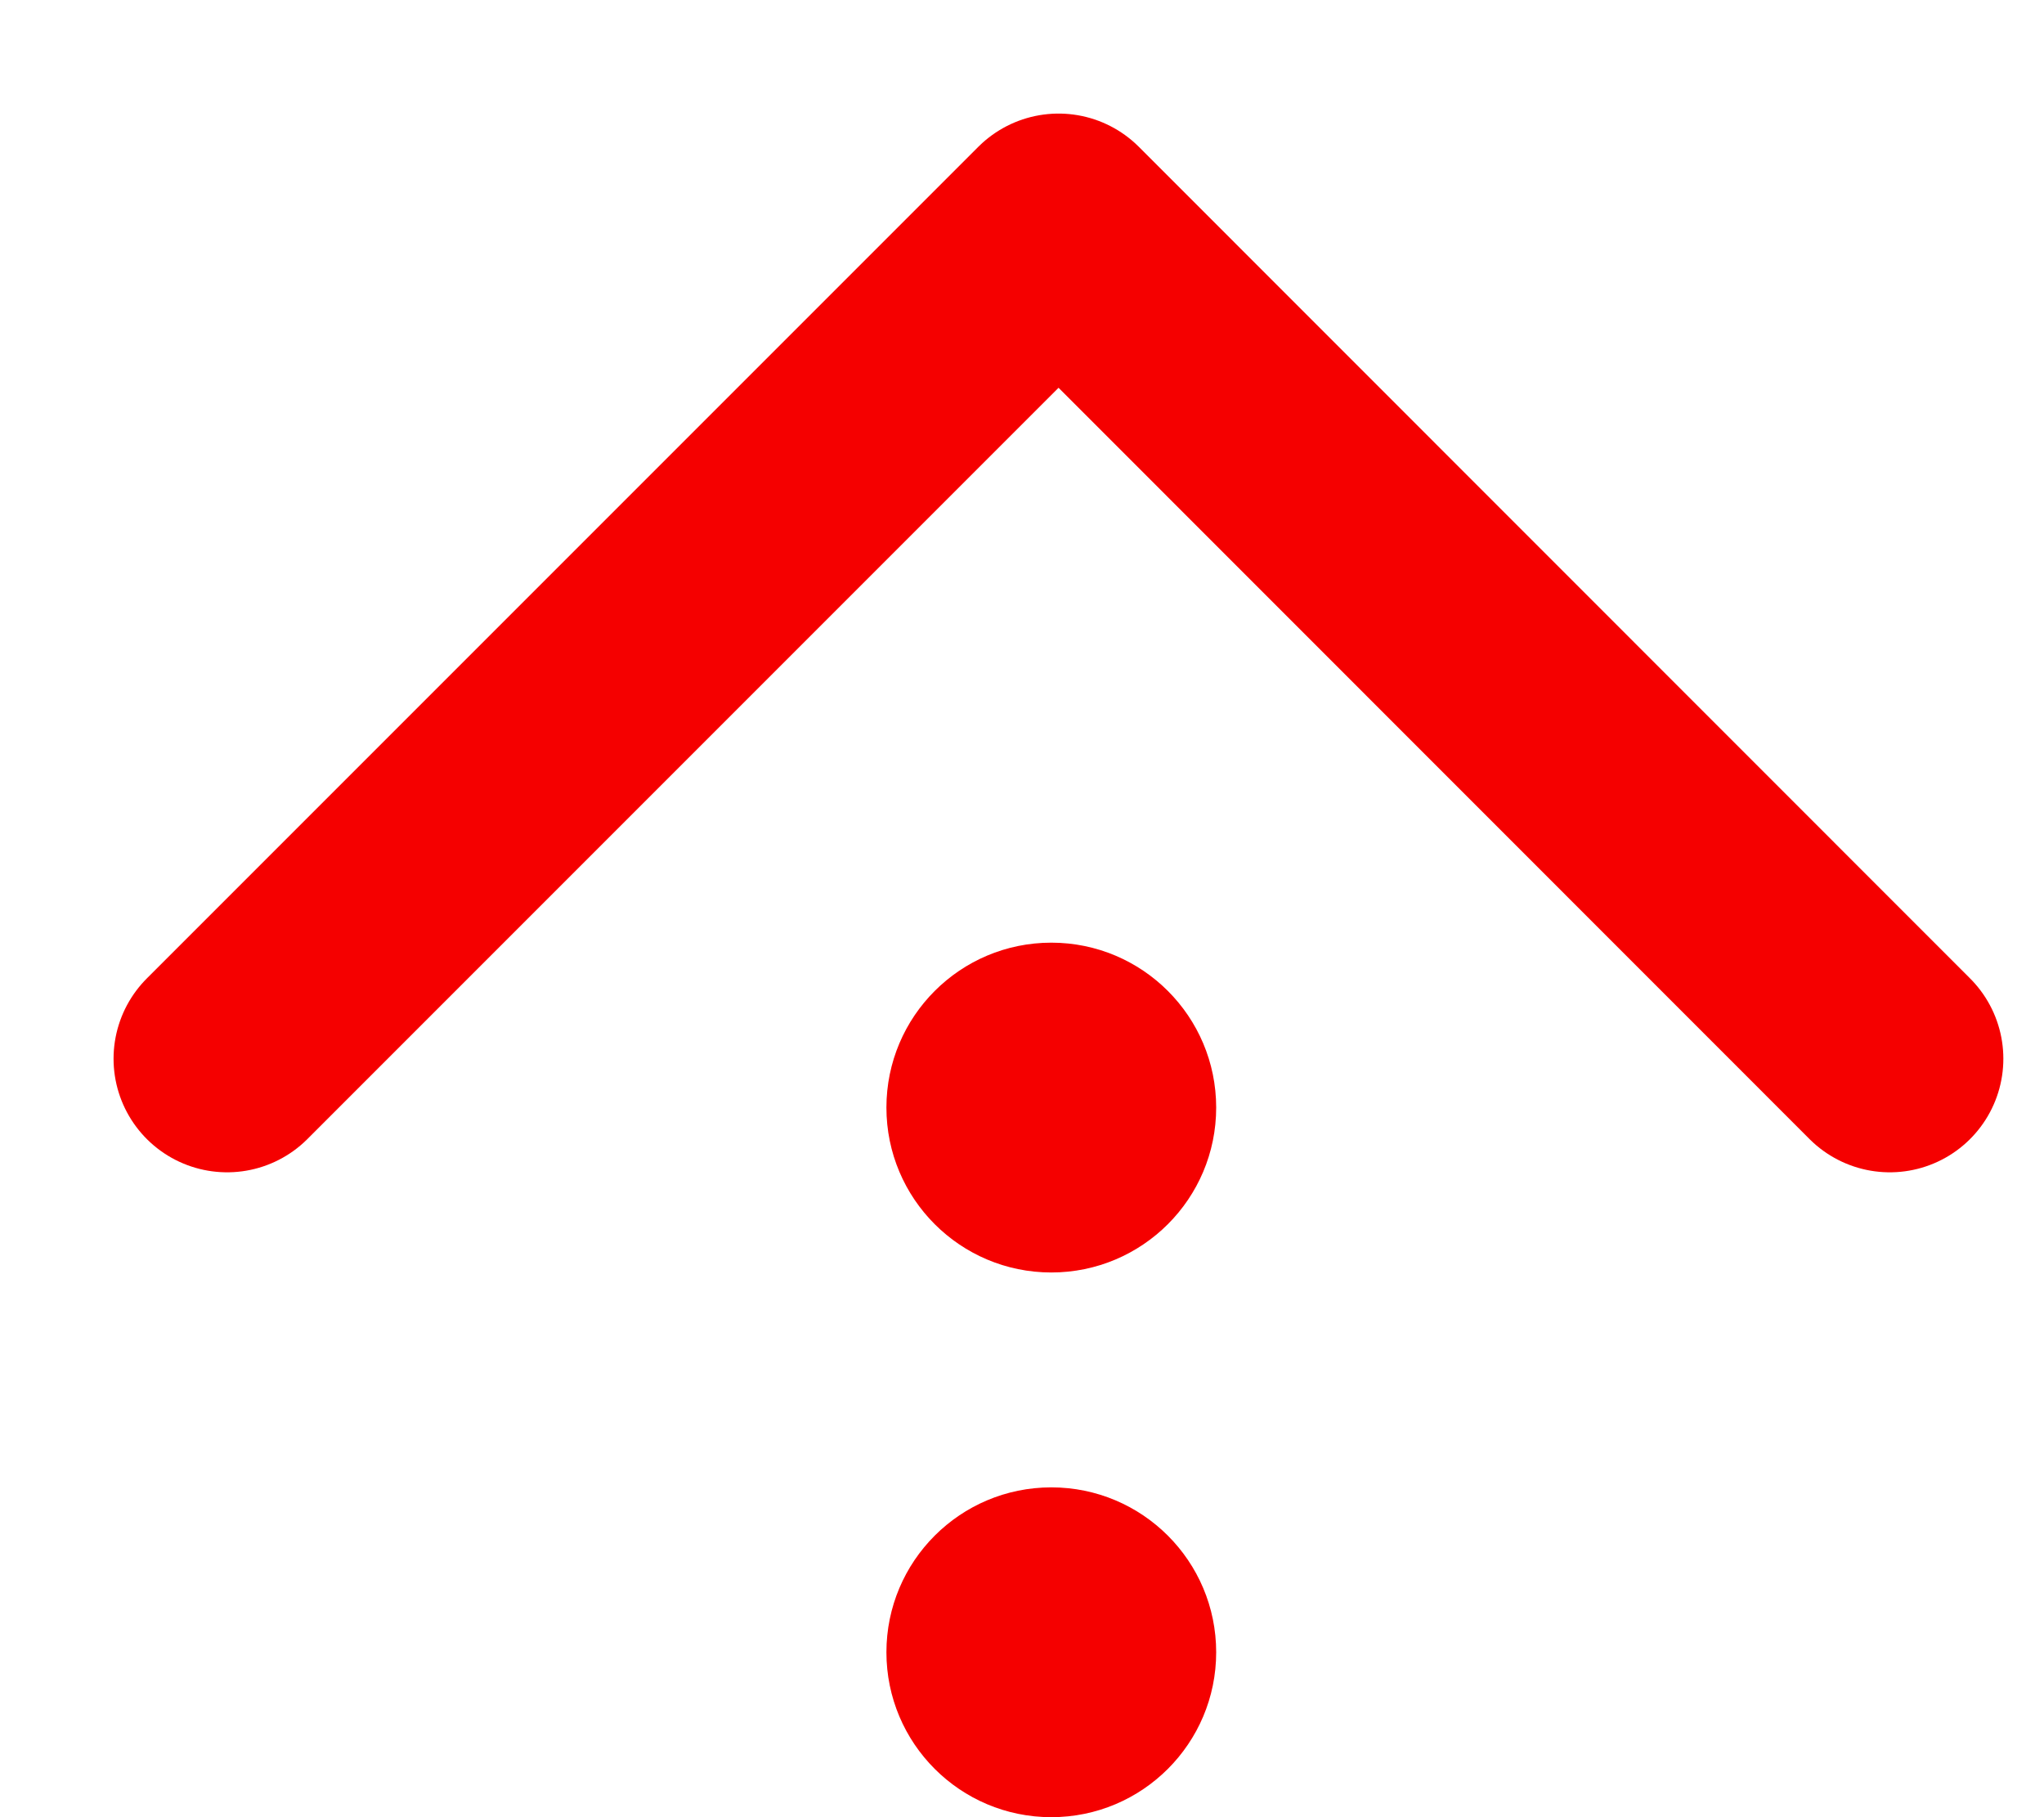 <svg width="9" height="8" viewBox="0 0 9 8" fill="none" xmlns="http://www.w3.org/2000/svg">
<circle cx="4.629" cy="7.274" r="0.726" transform="rotate(-90 4.629 7.274)" fill="#F50000"/>
<circle cx="4.629" cy="4.876" r="0.726" transform="rotate(-90 4.629 4.876)" fill="#F50000"/>
<path d="M1 4.661L4.661 1L8.321 4.661" stroke="#F50000" stroke-linecap="round" stroke-linejoin="round"/>
</svg>
